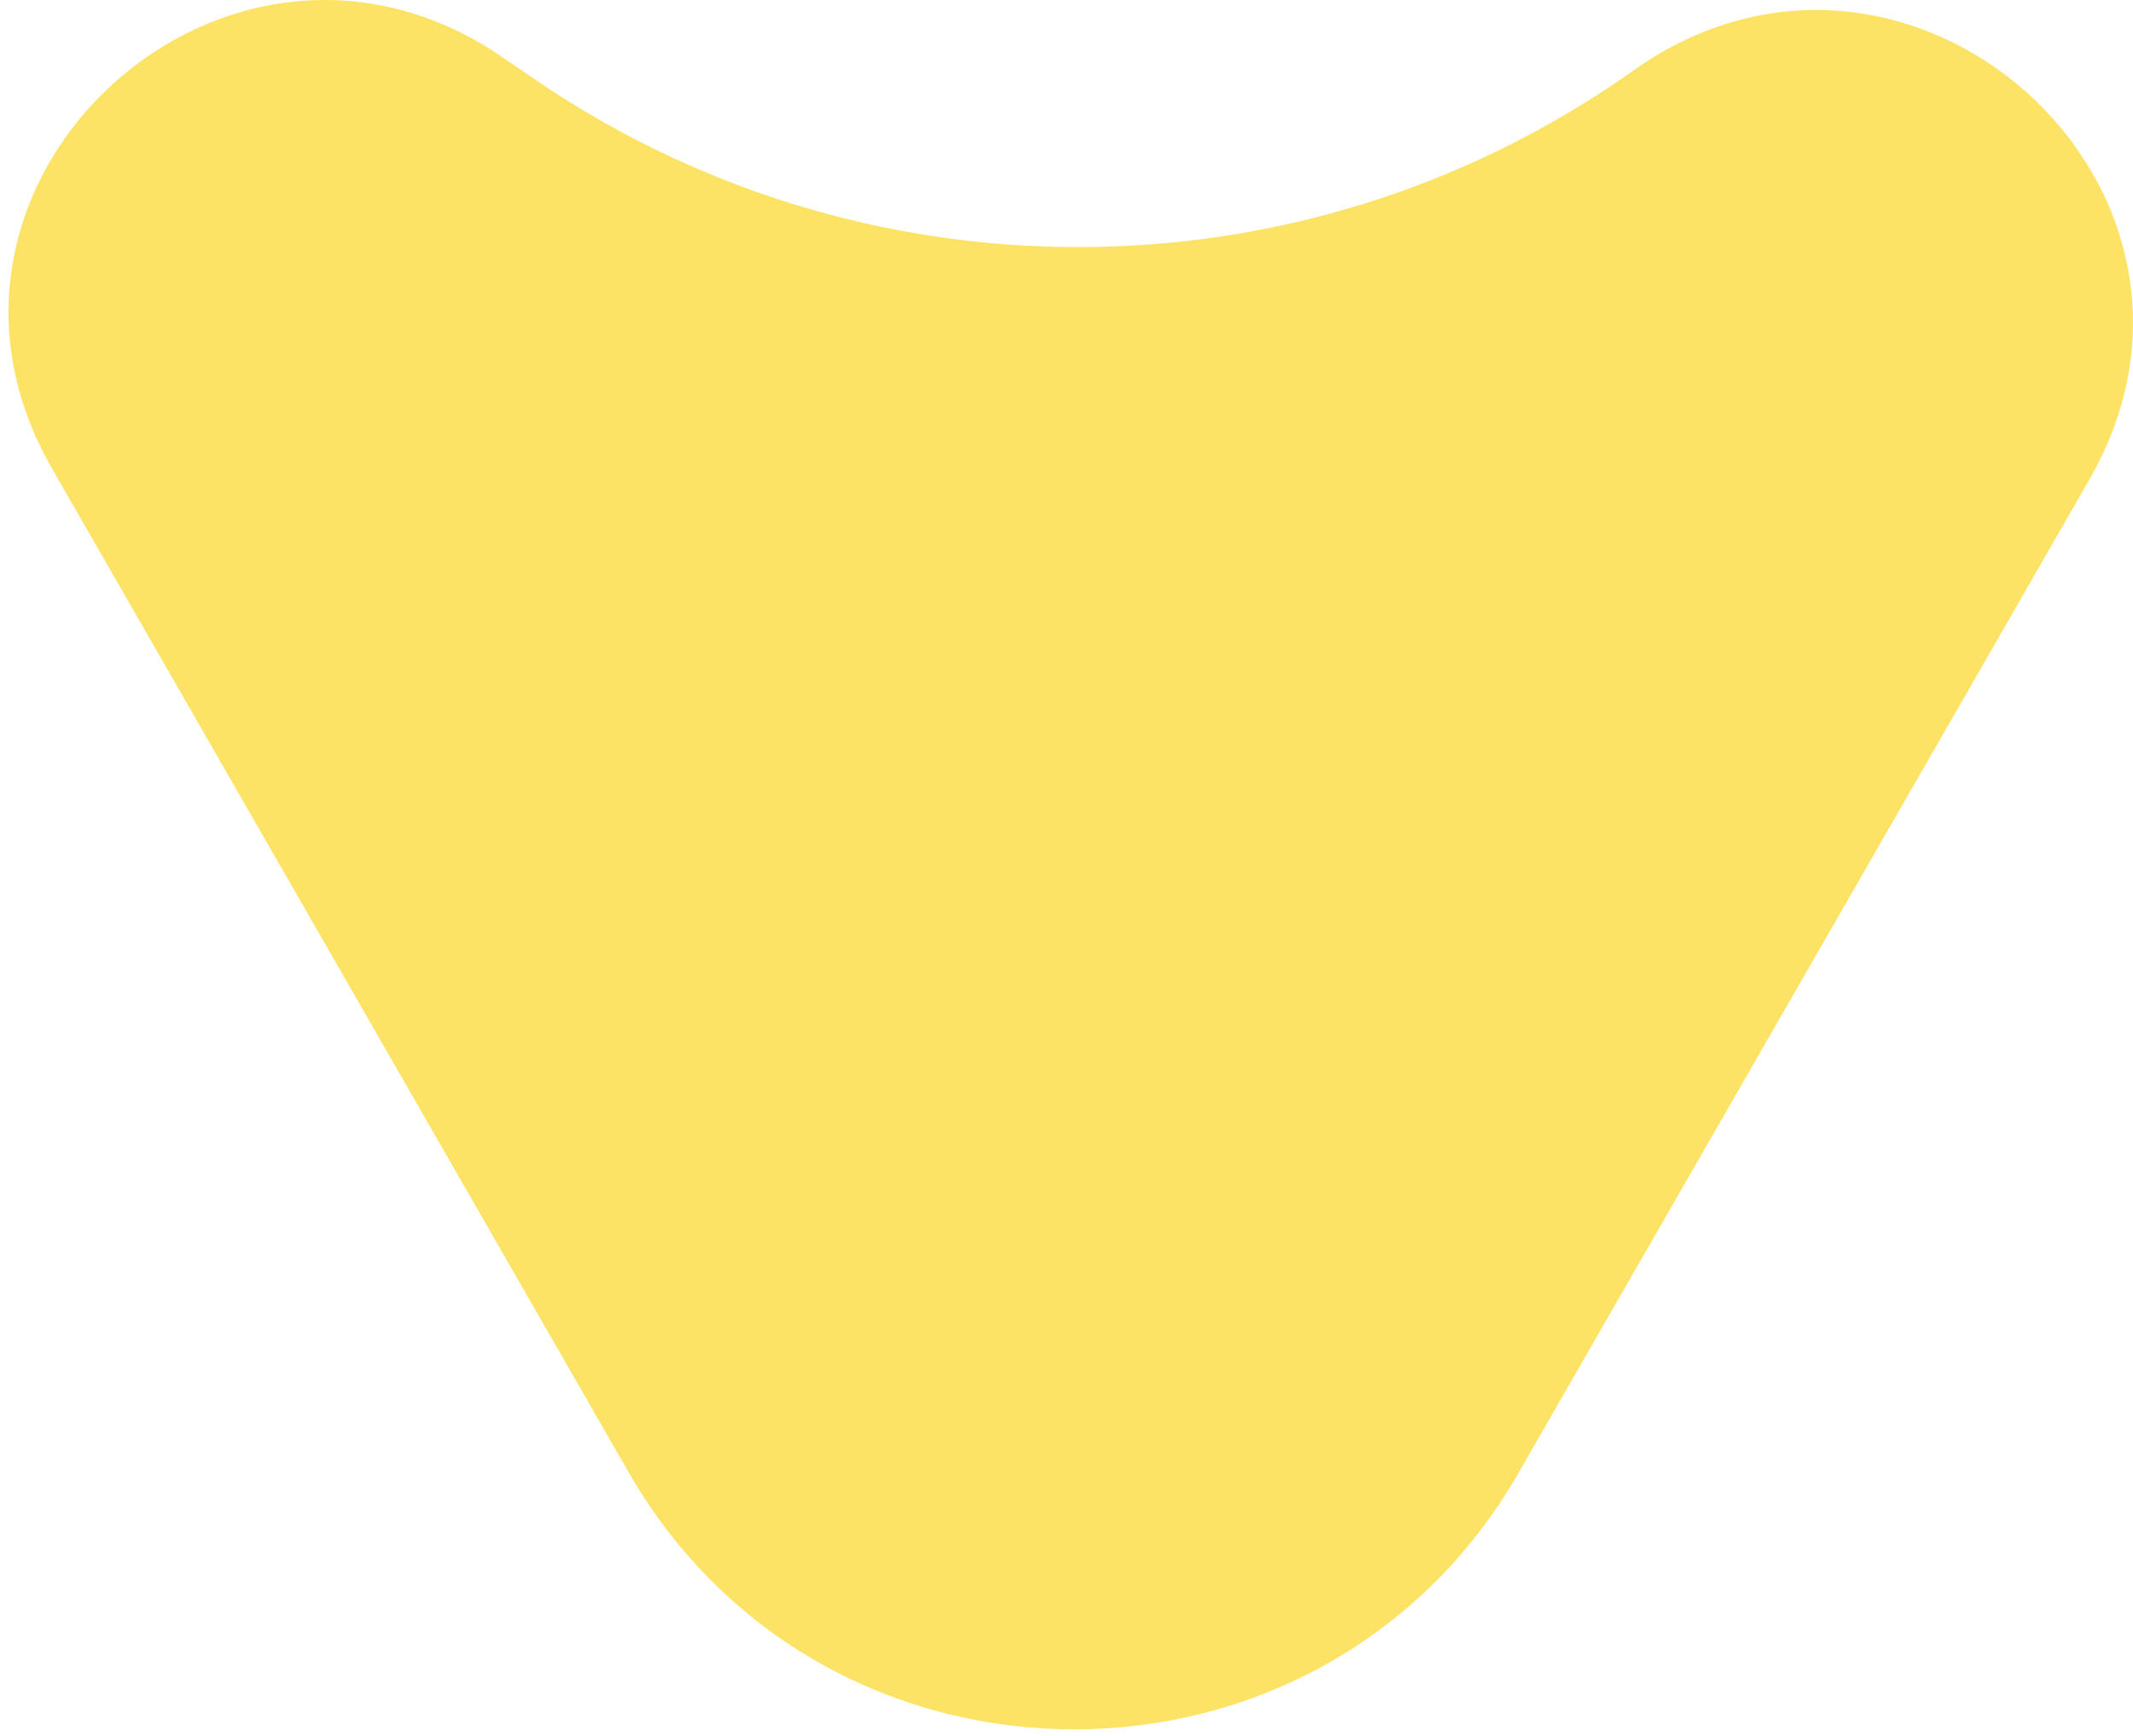 <svg viewBox="0 0 43 35"  xmlns="http://www.w3.org/2000/svg">
<path d="M10.2 1.203L10.571 1.455C17.278 6.164 26.247 6.164 32.935 1.416C38.473 -2.499 45.492 3.8 42.119 9.672L30.615 29.693C26.657 36.593 16.654 36.593 12.677 29.693L1.056 9.459C-2.317 3.625 4.663 -2.693 10.2 1.203Z" fill="#FCE366"/>
</svg>
